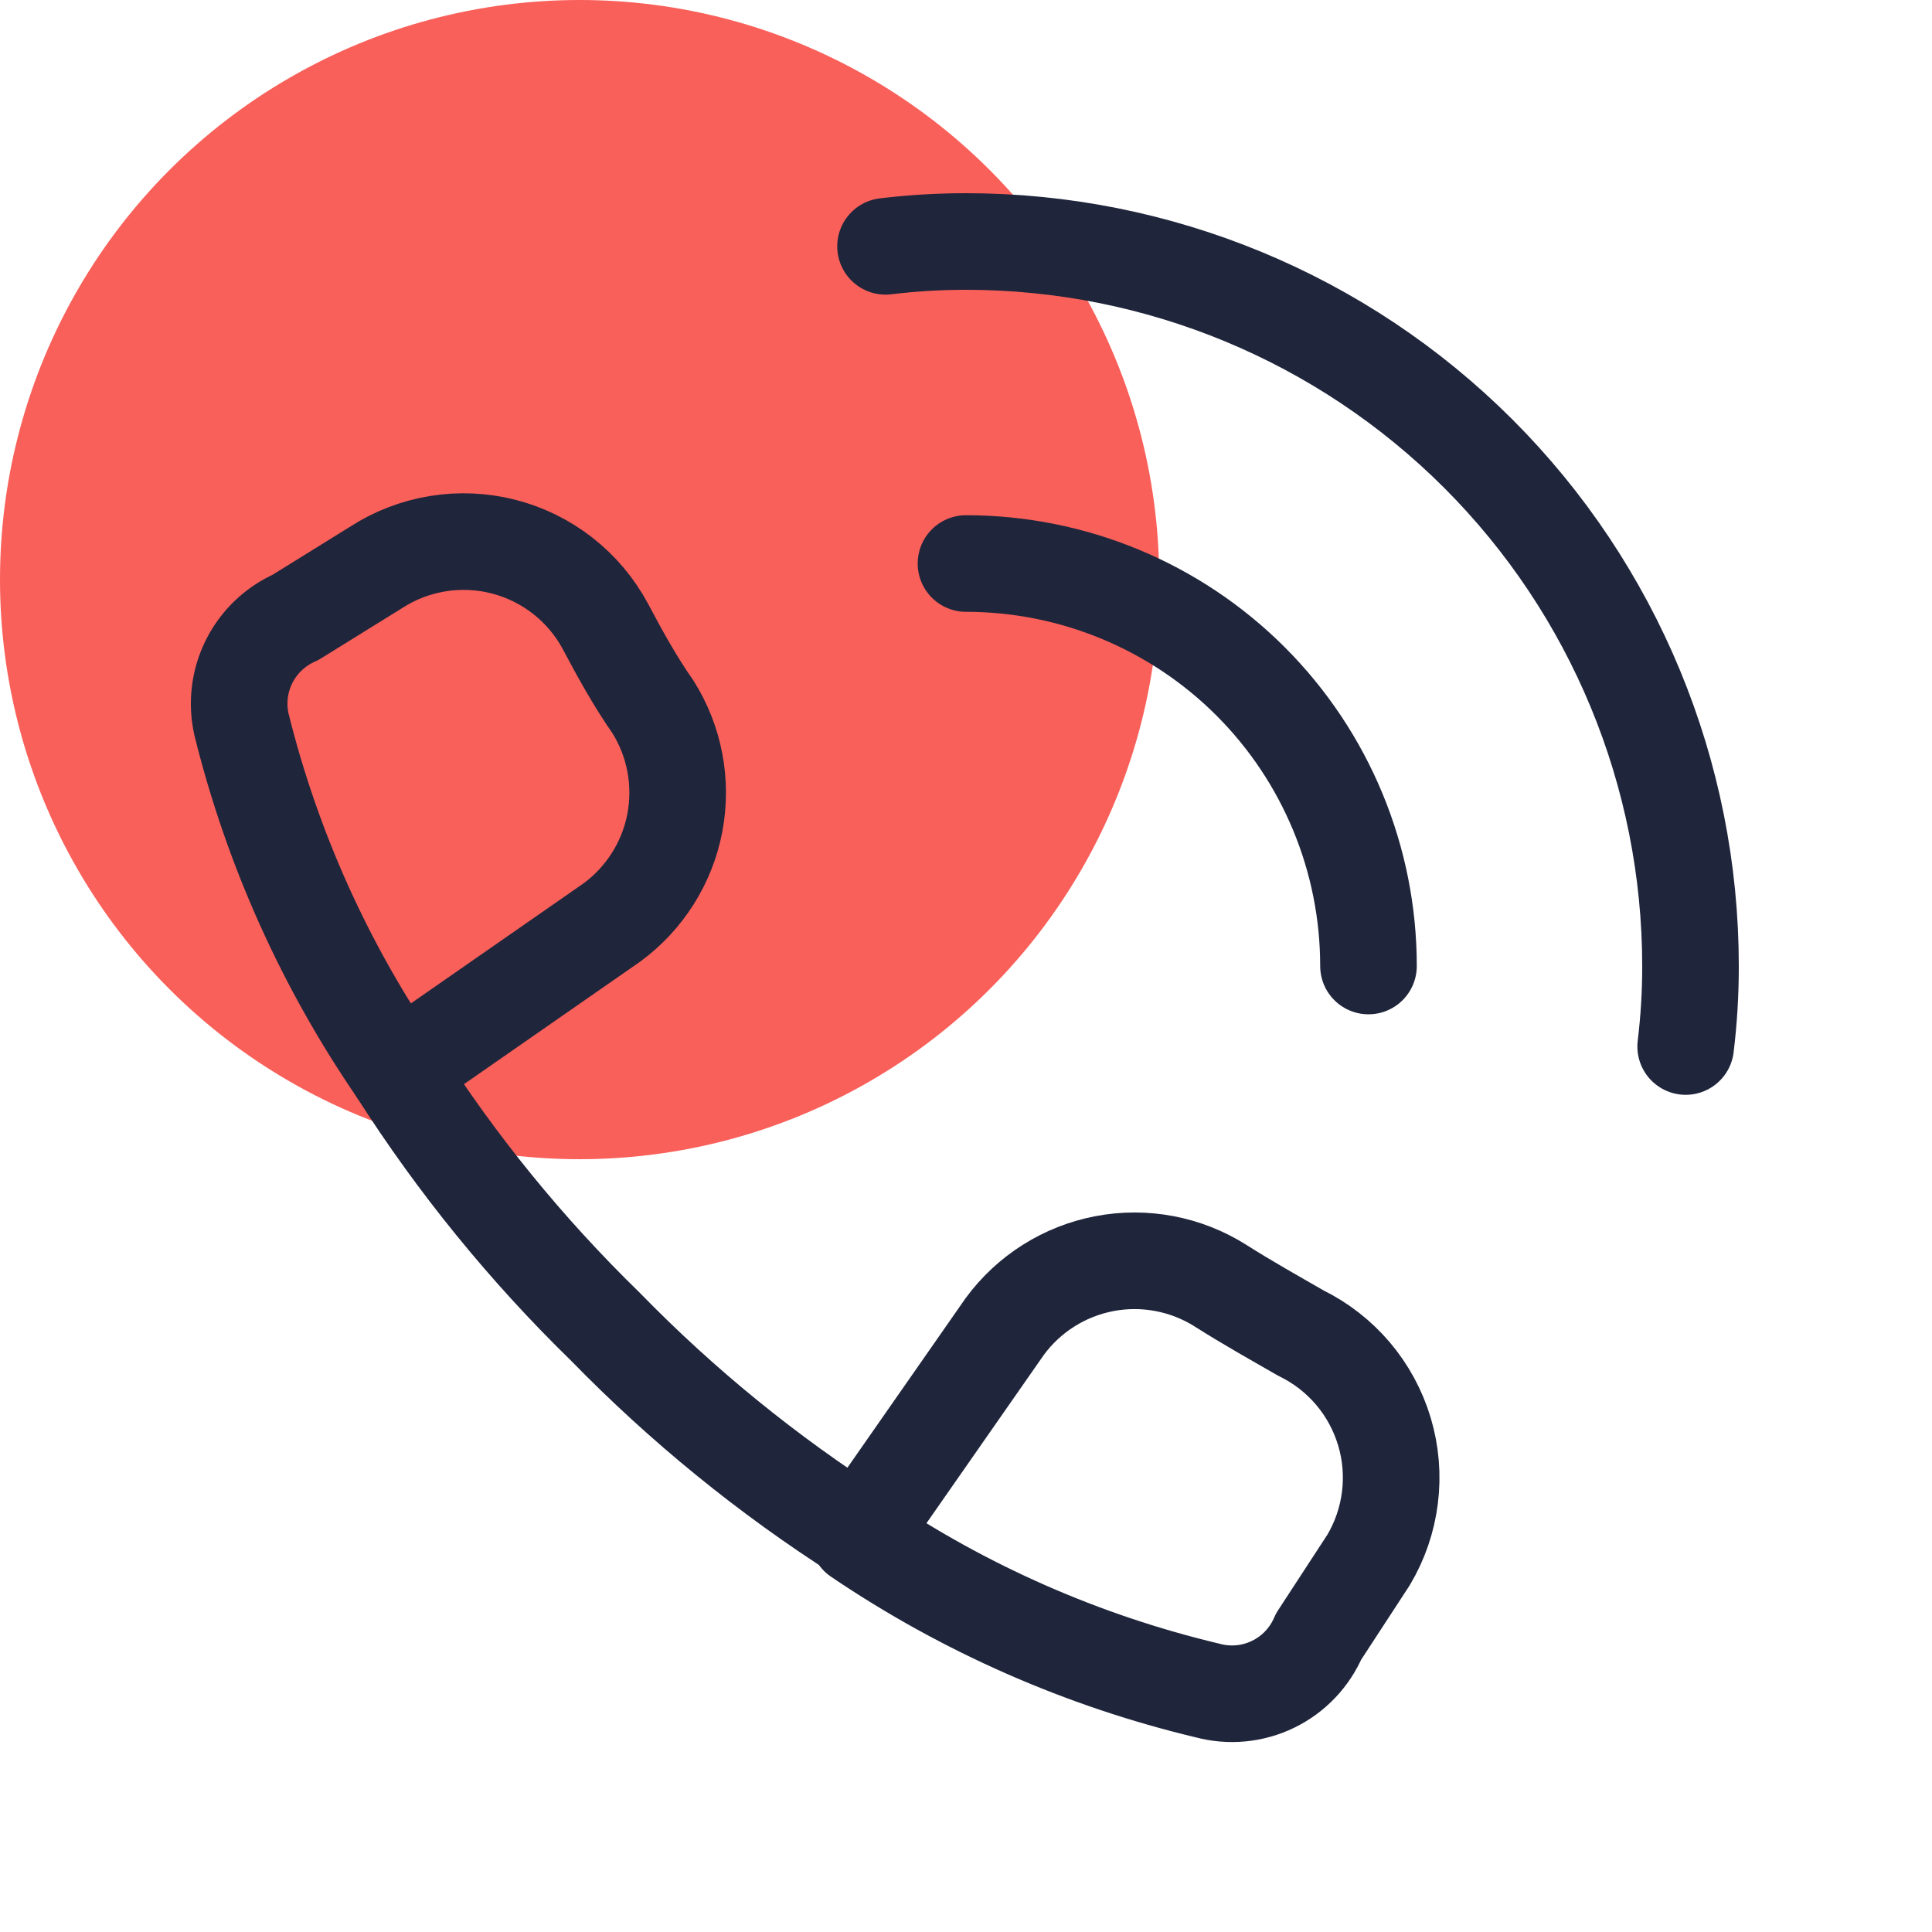 <svg width="40" height="40" viewBox="0 0 40 40" fill="none" xmlns="http://www.w3.org/2000/svg">
<g id="Icon Contact">
<ellipse id="Container" cx="12" cy="12" rx="12" ry="12" fill="#F9605A"/>
<path id="primary" d="M20 11.667C22.21 11.667 24.33 12.545 25.893 14.108C27.455 15.671 28.333 17.79 28.333 20" stroke="#1F253B" stroke-width="2" stroke-linecap="round" stroke-linejoin="round"/>
<path id="primary_2" d="M25 35C22.417 34.384 19.966 33.306 17.767 31.817L20.8 27.467C21.299 26.786 22.037 26.32 22.866 26.162C23.695 26.004 24.553 26.167 25.267 26.617C25.817 26.967 26.383 27.283 26.933 27.6C27.347 27.802 27.715 28.089 28.013 28.44C28.311 28.792 28.532 29.201 28.664 29.643C28.796 30.085 28.834 30.549 28.777 31.006C28.72 31.464 28.569 31.904 28.333 32.3L27.3 33.883C27.115 34.315 26.781 34.666 26.359 34.871C25.936 35.077 25.454 35.122 25 35ZM6.117 12.783L7.783 11.75C8.17 11.499 8.604 11.331 9.059 11.257C9.514 11.182 9.979 11.203 10.425 11.317C10.871 11.431 11.289 11.637 11.652 11.921C12.015 12.205 12.315 12.561 12.533 12.967C12.85 13.567 13.167 14.133 13.517 14.633C13.967 15.347 14.129 16.205 13.972 17.034C13.814 17.863 13.347 18.601 12.667 19.1L8.233 22.183C6.733 20.003 5.637 17.57 5 15C4.9 14.558 4.956 14.096 5.16 13.691C5.364 13.287 5.702 12.966 6.117 12.783Z" stroke="#1F253B" stroke-width="2" stroke-linecap="round" stroke-linejoin="round"/>
<path id="primary_3" d="M8.233 22.184C9.458 24.105 10.901 25.878 12.533 27.467C14.123 29.099 15.896 30.542 17.817 31.767" stroke="#1F253B" stroke-width="2" stroke-linecap="round" stroke-linejoin="round"/>
<path id="primary_4" d="M18.334 5.1C18.887 5.033 19.443 5 20 5C23.978 5 27.794 6.58 30.607 9.393C33.42 12.206 35 16.022 35 20C35.001 20.557 34.967 21.114 34.9 21.667" stroke="#1F253B" stroke-width="2" stroke-linecap="round" stroke-linejoin="round"/>
</g>
</svg>
